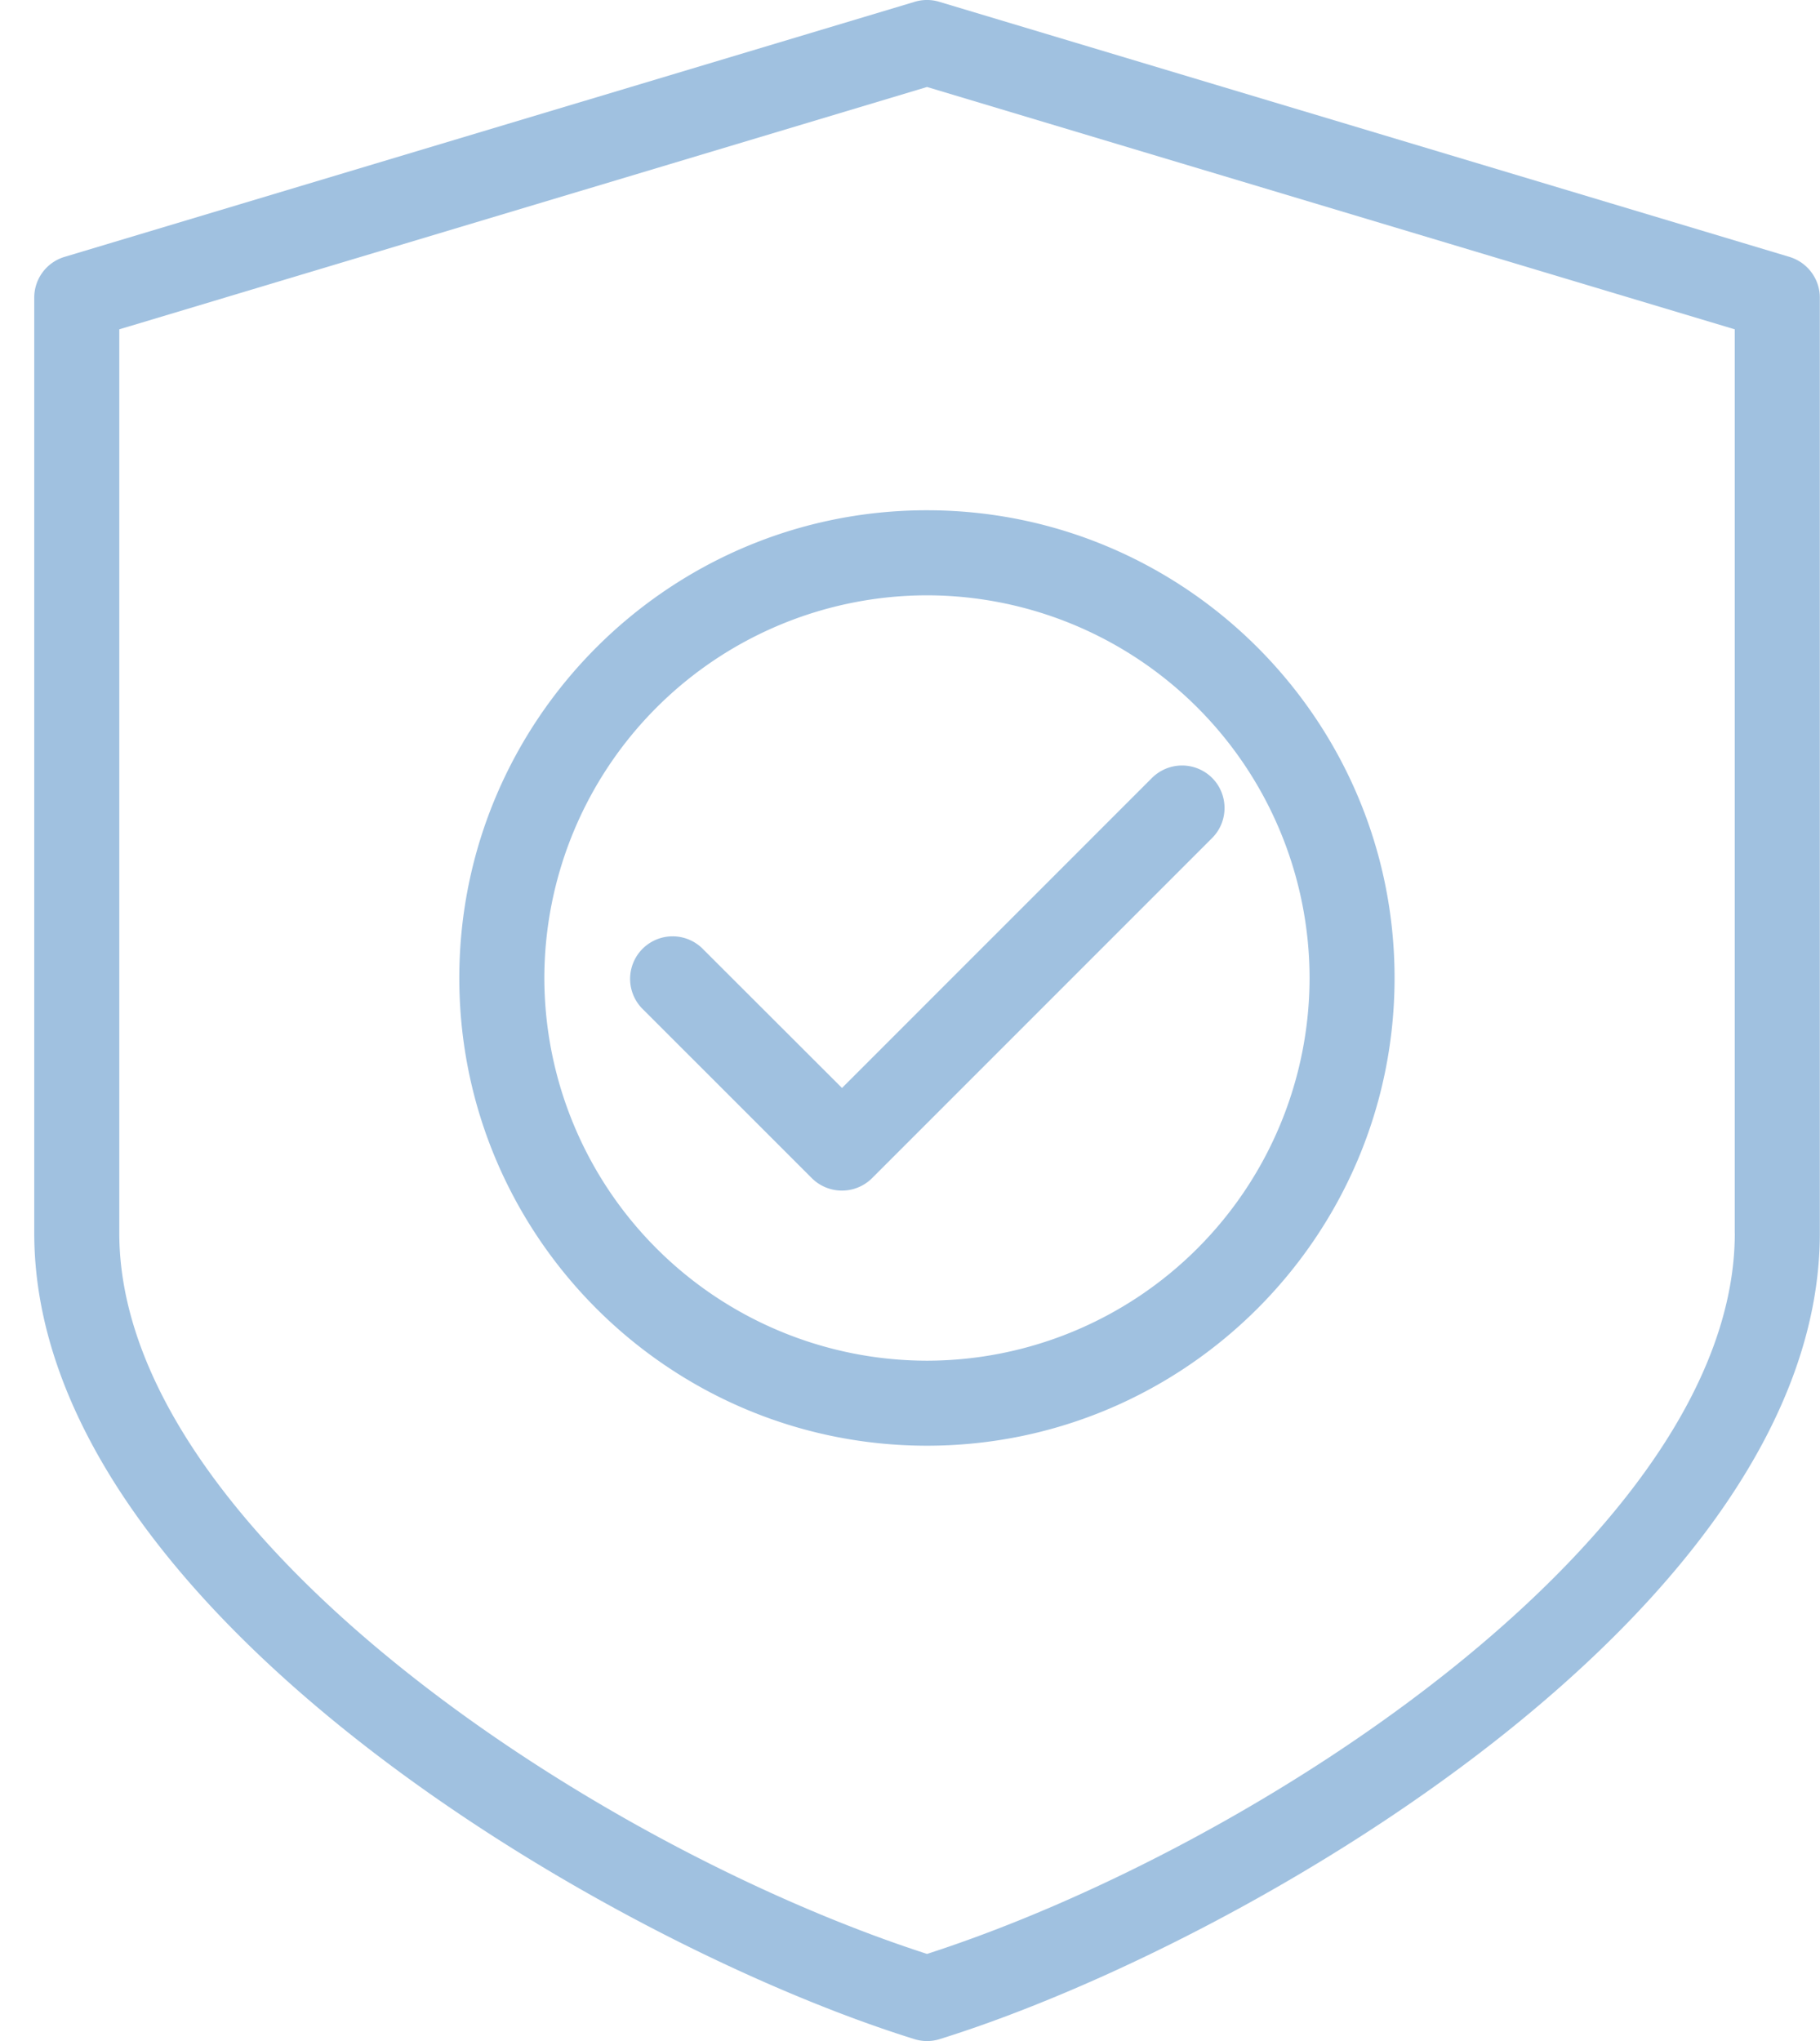 <svg width="33" height="37" viewBox="0 0 33 37" fill="none" xmlns="http://www.w3.org/2000/svg"><path d="M32.446 4.657L17.029.032a.773.773 0 00-.442 0L1.17 4.657a.77.77 0 00-.549.739v16.958c0 6.818 10.394 12.88 15.96 14.612a.765.765 0 00.456 0c5.565-1.733 15.96-7.795 15.96-14.612V5.396c0-.34-.224-.64-.551-.739zm-.991 17.697c0 5.413-8.577 11.105-14.646 13.067-6.07-1.962-14.646-7.654-14.646-13.067V5.97l14.646-4.393L31.454 5.97v16.385z" fill="#A0C1E0"/><path d="M16.807 9.25c-4.676 0-8.479 3.803-8.479 8.48 0 4.675 3.803 8.478 8.48 8.478 4.675 0 8.478-3.803 8.478-8.479 0-4.676-3.803-8.479-8.479-8.479zm0 15.417a6.946 6.946 0 01-6.937-6.938 6.946 6.946 0 016.937-6.937 6.946 6.946 0 016.938 6.937 6.946 6.946 0 01-6.938 6.938z" fill="#A0C1E0"/><path d="M21.978 14.102a.773.773 0 00-1.09 0l-5.621 5.621-2.54-2.537a.771.771 0 00-1.09 1.09l3.084 3.083a.774.774 0 001.09 0l6.167-6.167c.3-.3.3-.789 0-1.09z" fill="#A0C1E0"/></svg>